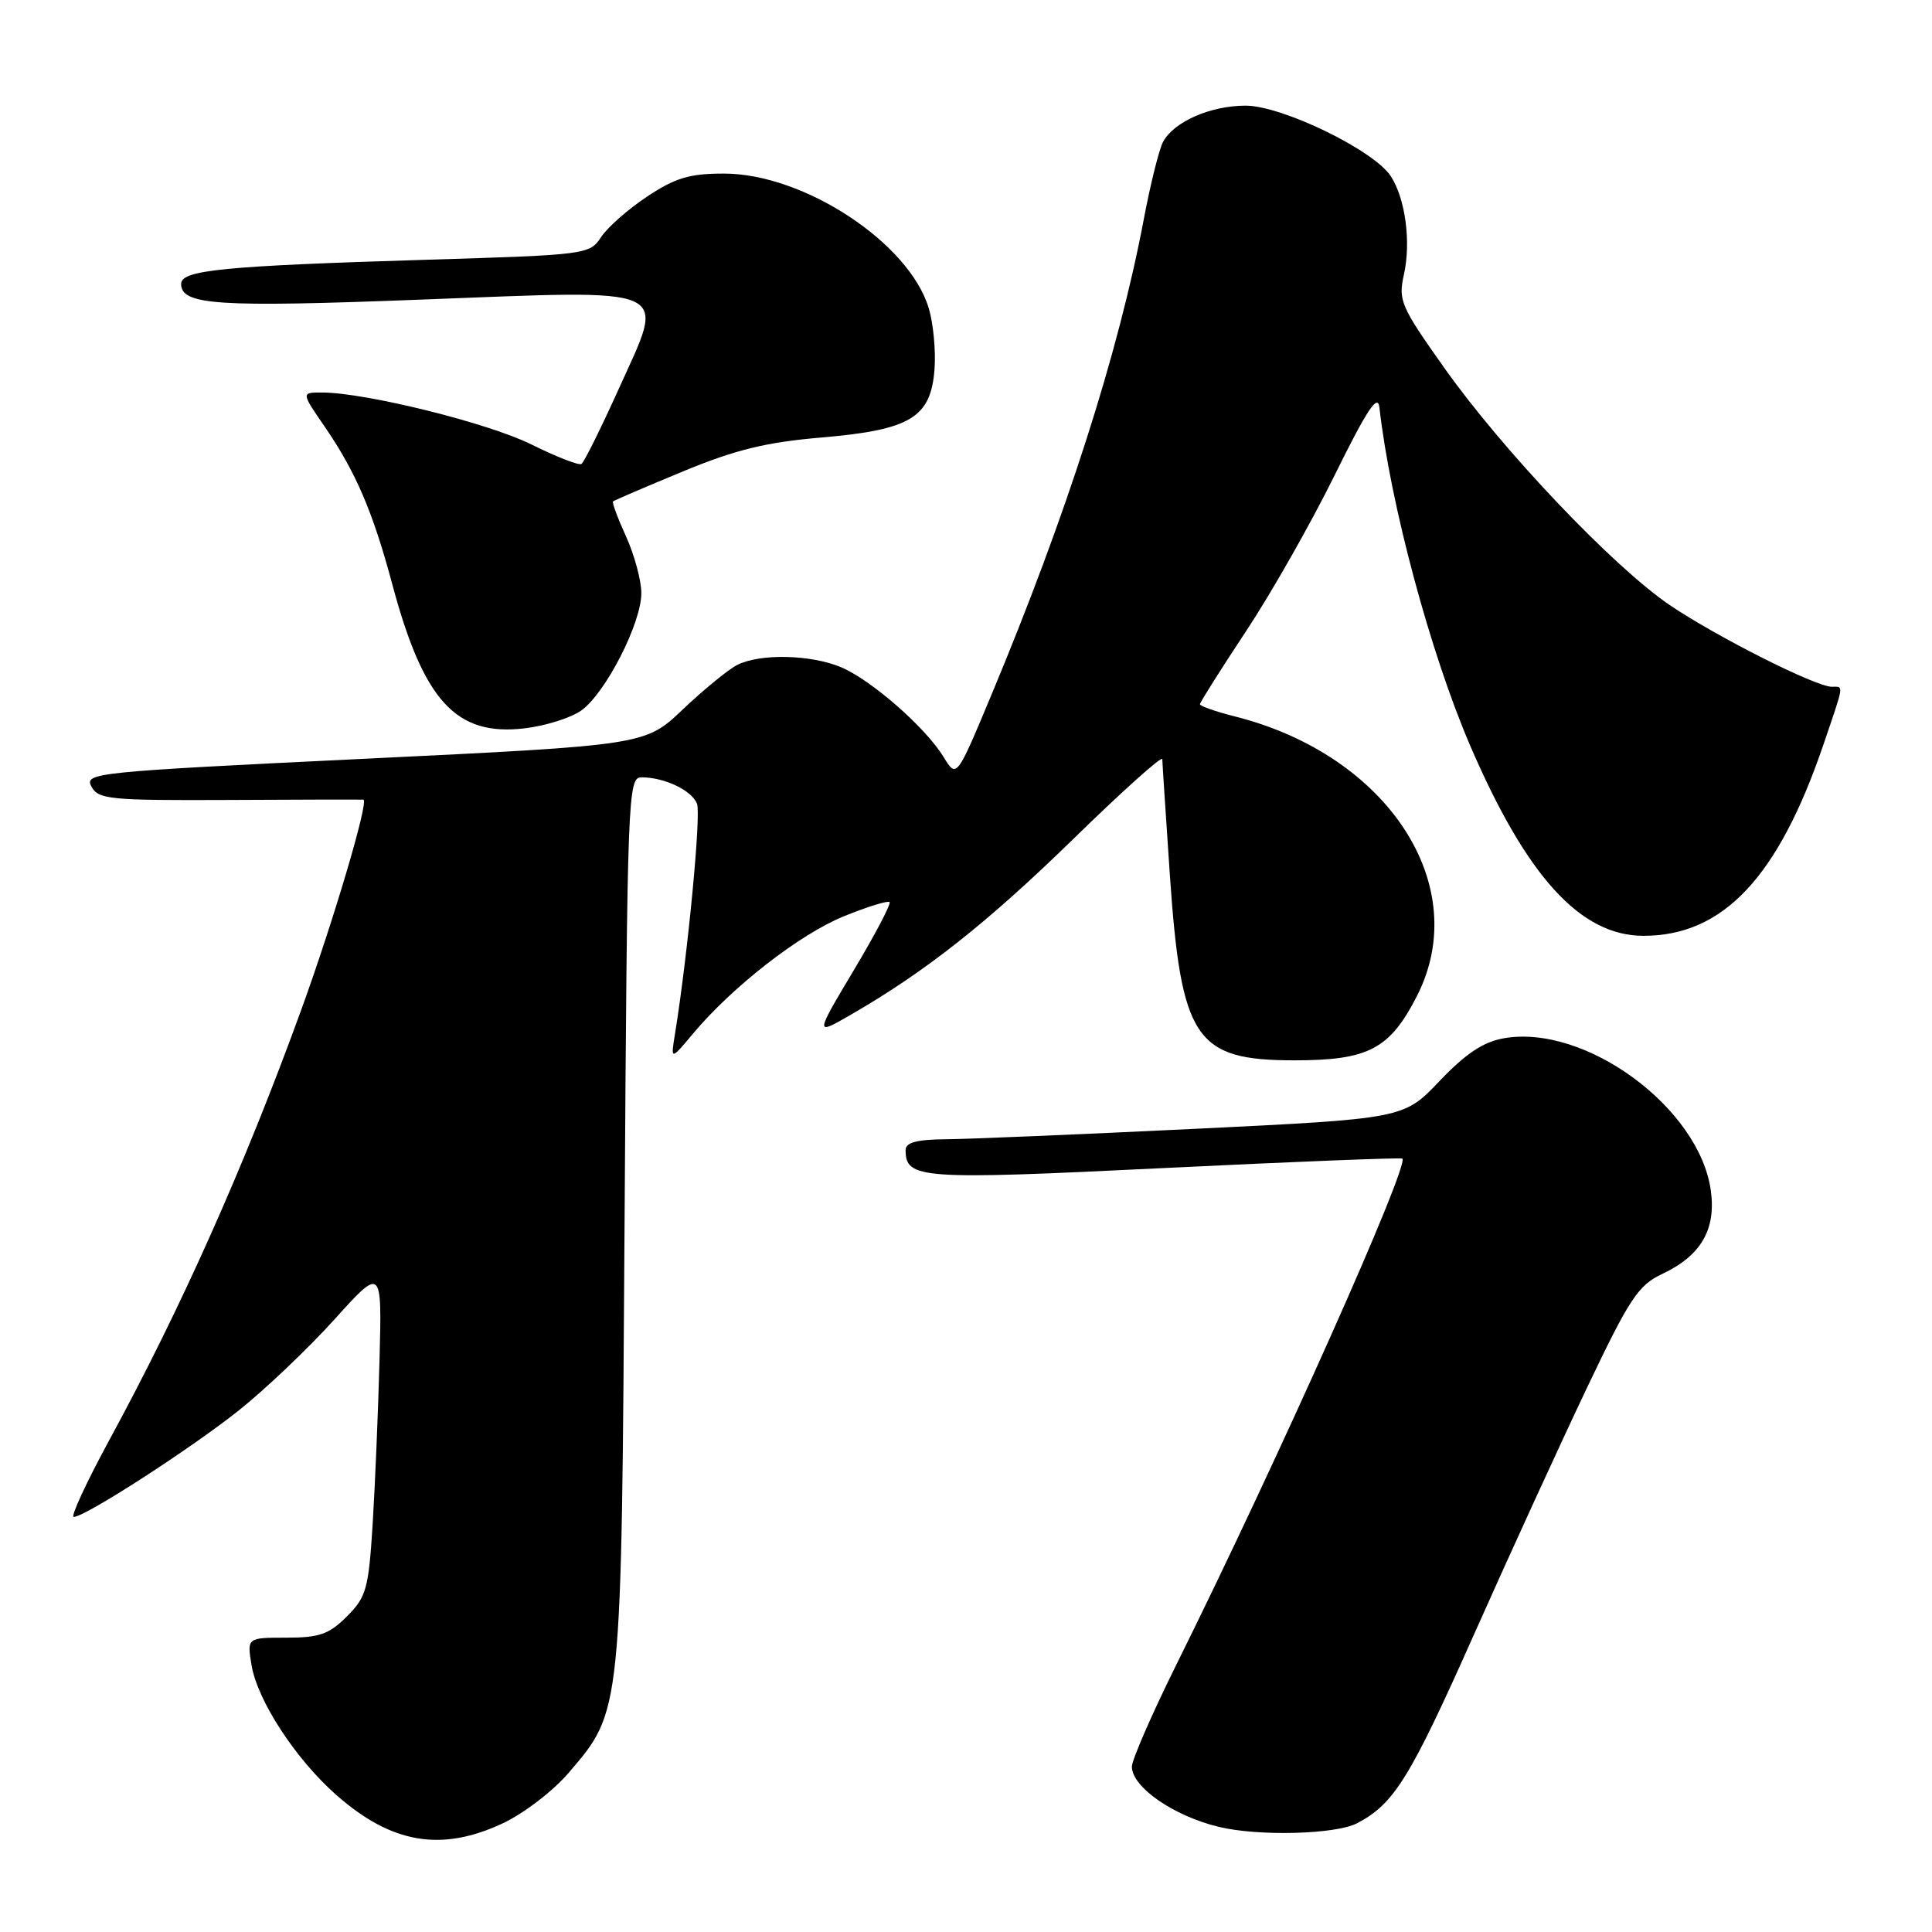 <?xml version="1.0" encoding="UTF-8" standalone="no"?>
<!DOCTYPE svg PUBLIC "-//W3C//DTD SVG 1.1//EN" "http://www.w3.org/Graphics/SVG/1.1/DTD/svg11.dtd" >
<svg xmlns="http://www.w3.org/2000/svg" xmlns:xlink="http://www.w3.org/1999/xlink" version="1.1" viewBox="0 0 256 256">
 <g >
 <path fill="currentColor"
d=" M 66.56 241.63 C 69.35 240.33 73.28 237.33 75.33 234.93 C 82.43 226.63 82.35 227.40 82.76 161.75 C 83.12 105.15 83.20 103.00 85.00 103.00 C 88.05 103.00 91.68 104.73 92.36 106.51 C 92.91 107.94 91.14 126.48 89.44 137.00 C 88.87 140.50 88.87 140.50 91.84 136.95 C 97.05 130.73 105.97 123.79 111.80 121.42 C 114.91 120.15 117.64 119.31 117.87 119.53 C 118.10 119.76 115.96 123.83 113.12 128.58 C 107.97 137.21 107.97 137.21 112.73 134.46 C 122.61 128.77 130.86 122.25 142.25 111.14 C 148.71 104.83 154.01 100.08 154.01 100.59 C 154.02 101.09 154.47 107.91 155.00 115.75 C 156.50 137.73 158.35 140.50 171.53 140.50 C 181.32 140.50 184.16 139.01 187.75 131.98 C 195.22 117.37 183.93 100.04 163.62 94.93 C 161.08 94.29 159.00 93.56 159.00 93.31 C 159.00 93.07 161.74 88.73 165.08 83.68 C 168.43 78.63 173.71 69.33 176.83 63.00 C 181.15 54.25 182.57 52.10 182.78 54.00 C 184.22 66.76 189.55 86.60 194.82 98.83 C 202.30 116.18 209.43 124.00 217.77 124.00 C 228.34 124.00 235.64 116.23 241.64 98.59 C 244.41 90.44 244.33 91.00 242.72 91.00 C 240.59 91.00 227.39 84.34 221.24 80.17 C 213.74 75.07 199.13 59.70 191.35 48.71 C 185.61 40.61 185.26 39.79 186.02 36.41 C 186.99 32.10 186.23 26.34 184.29 23.35 C 182.07 19.92 169.89 14.00 165.05 14.00 C 160.39 14.00 155.54 16.13 154.11 18.80 C 153.59 19.77 152.44 24.38 151.56 29.04 C 148.21 46.79 141.29 68.35 131.27 92.31 C 126.75 103.12 126.75 103.12 125.03 100.31 C 122.64 96.38 115.42 90.08 111.42 88.40 C 107.39 86.72 100.70 86.58 97.68 88.11 C 96.48 88.73 93.25 91.37 90.50 93.98 C 85.50 98.74 85.50 98.74 48.31 100.54 C 12.55 102.27 11.15 102.41 12.11 104.21 C 13.03 105.93 14.48 106.07 30.31 106.00 C 39.76 105.95 47.79 105.93 48.15 105.96 C 48.94 106.01 44.13 122.24 39.85 133.99 C 32.33 154.66 24.00 173.31 14.52 190.75 C 11.46 196.39 9.32 201.00 9.77 201.00 C 11.27 201.00 25.21 192.00 31.64 186.89 C 35.12 184.12 40.81 178.71 44.29 174.86 C 50.61 167.86 50.61 167.86 50.29 180.18 C 50.11 186.96 49.70 196.75 49.38 201.93 C 48.84 210.56 48.54 211.61 45.97 214.18 C 43.60 216.55 42.32 217.00 37.95 217.00 C 32.74 217.00 32.74 217.00 33.32 220.59 C 34.09 225.31 39.16 233.09 44.58 237.86 C 51.87 244.28 58.44 245.41 66.56 241.63 Z  M 179.80 241.60 C 184.73 239.03 186.83 235.63 195.35 216.49 C 200.00 206.04 206.70 191.43 210.23 184.00 C 215.95 172.00 217.06 170.31 220.28 168.79 C 225.38 166.38 227.39 162.94 226.70 157.81 C 225.23 146.82 210.06 135.65 199.24 137.58 C 196.53 138.06 194.19 139.63 190.75 143.24 C 186.00 148.23 186.00 148.23 158.25 149.58 C 142.99 150.32 128.14 150.94 125.25 150.96 C 121.48 150.99 120.00 151.39 120.00 152.38 C 120.00 156.23 121.86 156.36 154.28 154.77 C 171.45 153.93 185.64 153.37 185.82 153.52 C 186.78 154.37 169.40 193.31 155.91 220.50 C 152.64 227.10 149.97 233.22 149.98 234.10 C 150.01 236.82 155.52 240.63 161.50 242.07 C 166.75 243.34 176.96 243.07 179.80 241.60 Z  M 77.00 94.16 C 80.22 91.89 85.01 82.54 84.98 78.57 C 84.97 76.88 84.06 73.52 82.96 71.10 C 81.86 68.68 81.08 66.59 81.23 66.44 C 81.38 66.30 85.53 64.52 90.46 62.48 C 97.47 59.58 101.48 58.60 108.87 57.97 C 120.67 56.96 123.35 55.33 123.83 48.90 C 124.01 46.48 123.67 42.86 123.07 40.86 C 120.49 32.19 106.53 23.00 95.92 23.00 C 91.38 23.00 89.49 23.56 85.77 26.03 C 83.25 27.70 80.50 30.12 79.65 31.41 C 78.14 33.72 77.73 33.77 56.80 34.41 C 29.50 35.24 24.00 35.78 24.00 37.62 C 24.00 40.43 28.78 40.74 55.79 39.70 C 89.79 38.40 88.23 37.70 82.00 51.50 C 79.62 56.77 77.39 61.26 77.04 61.48 C 76.69 61.69 73.72 60.53 70.43 58.90 C 64.69 56.05 48.53 52.04 42.70 52.01 C 39.90 52.00 39.90 52.00 43.02 56.53 C 47.13 62.51 49.41 67.82 51.96 77.35 C 56.12 92.89 60.41 97.58 69.50 96.51 C 72.25 96.19 75.62 95.13 77.00 94.16 Z "/>
</g>
</svg>